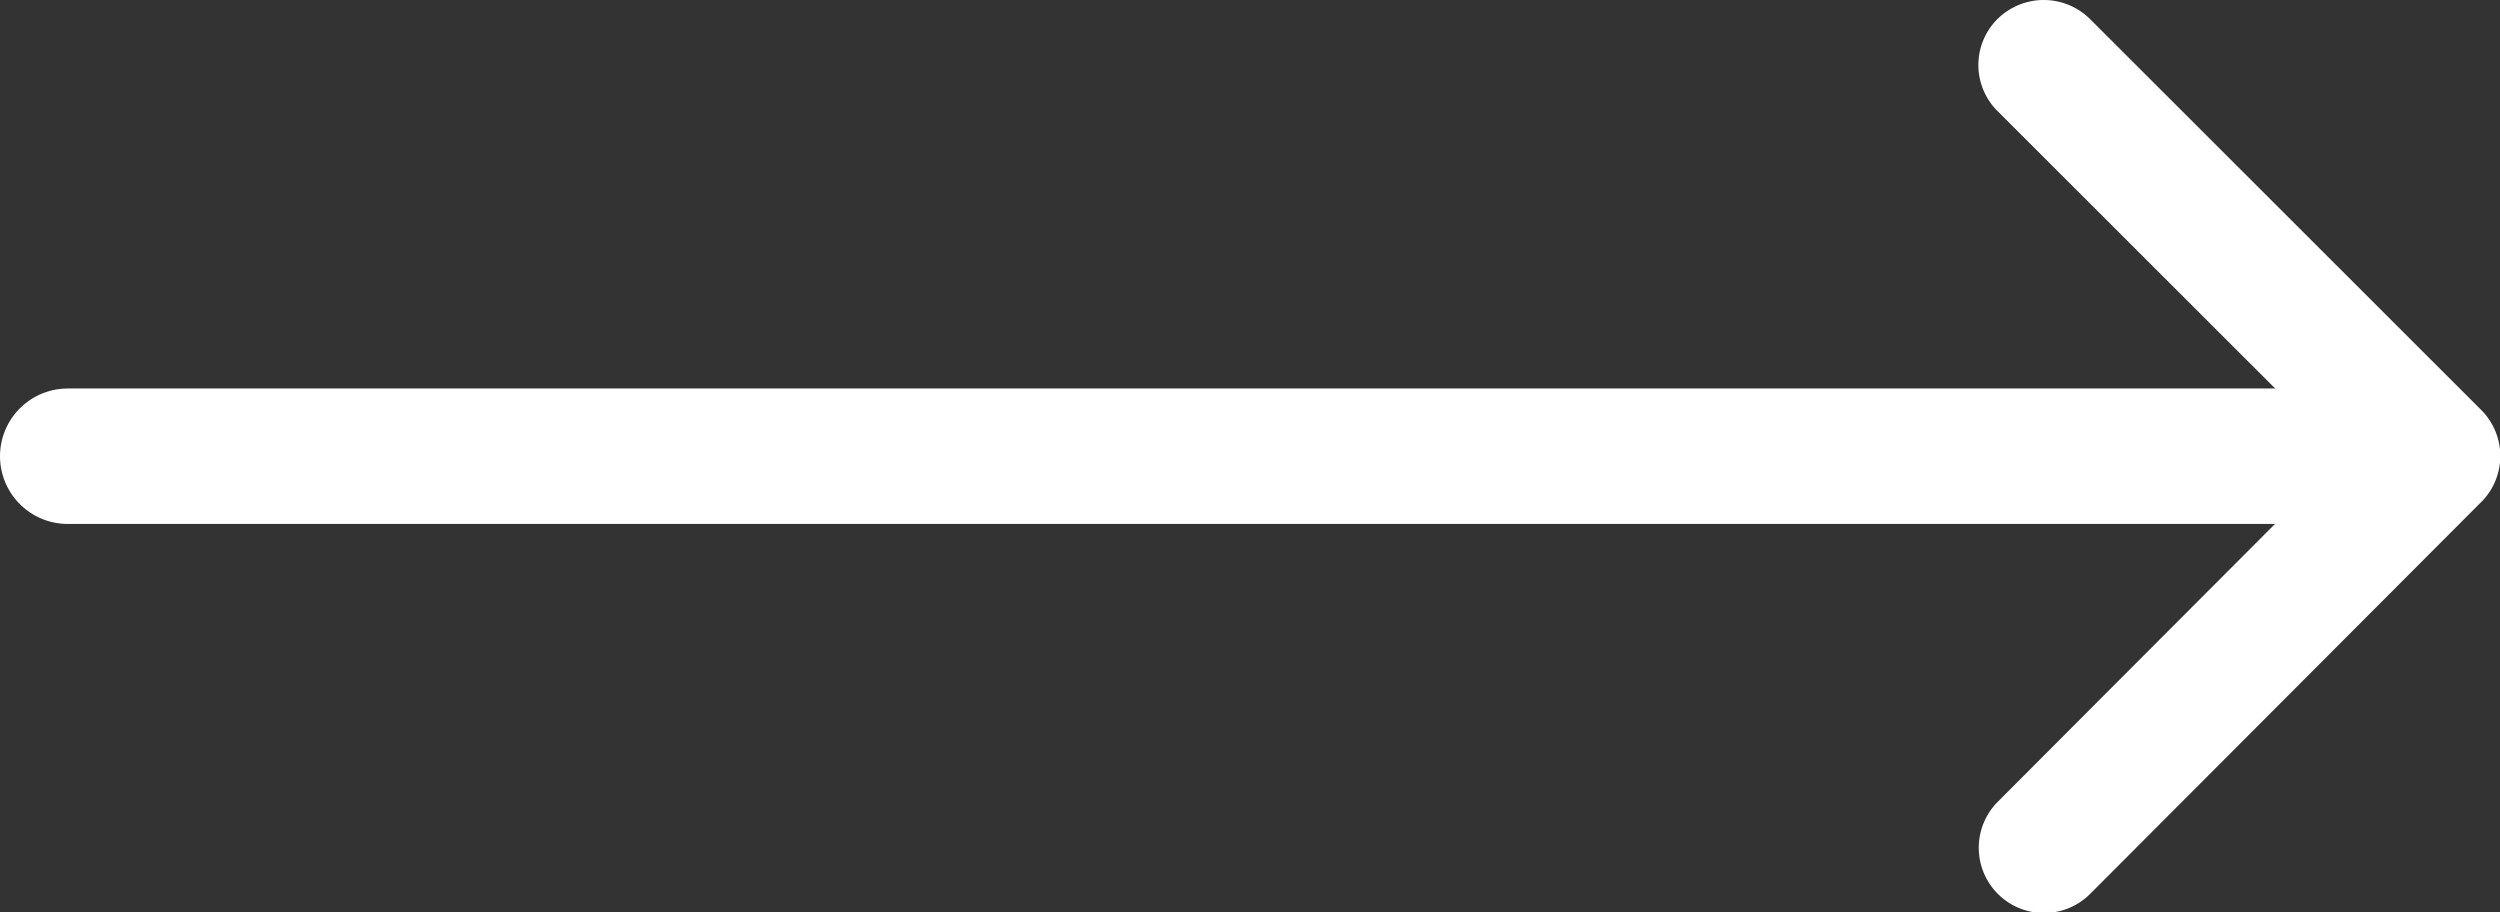 <svg xmlns="http://www.w3.org/2000/svg" width="27.684" height="10.104" viewBox="0 0 27.684 10.104">
  <rect x="0" y="0" width="27.684" height="10.104" fill="#333333" stroke="none"/>
  <g id="icon-arrow-product-off" transform="translate(-340.75 -1107.948)">
    <path id="Icon_ionic-ios-arrow-forward" data-name="Icon ionic-ios-arrow-forward" d="M15.282,11.246l-3.823-3.82a.719.719,0,0,1,0-1.02.728.728,0,0,1,1.023,0l4.332,4.329a.721.721,0,0,1,.021,1l-4.35,4.359a.722.722,0,1,1-1.023-1.02Z" transform="translate(351.411 1101.752)" fill="#fff"/>
    <path id="Trazado_12632" data-name="Trazado 12632" d="M4961.5-645h25" transform="translate(-4620 1758)" fill="none" stroke="#fff" stroke-linecap="round" stroke-width="1.5"/>
  </g>
</svg>
